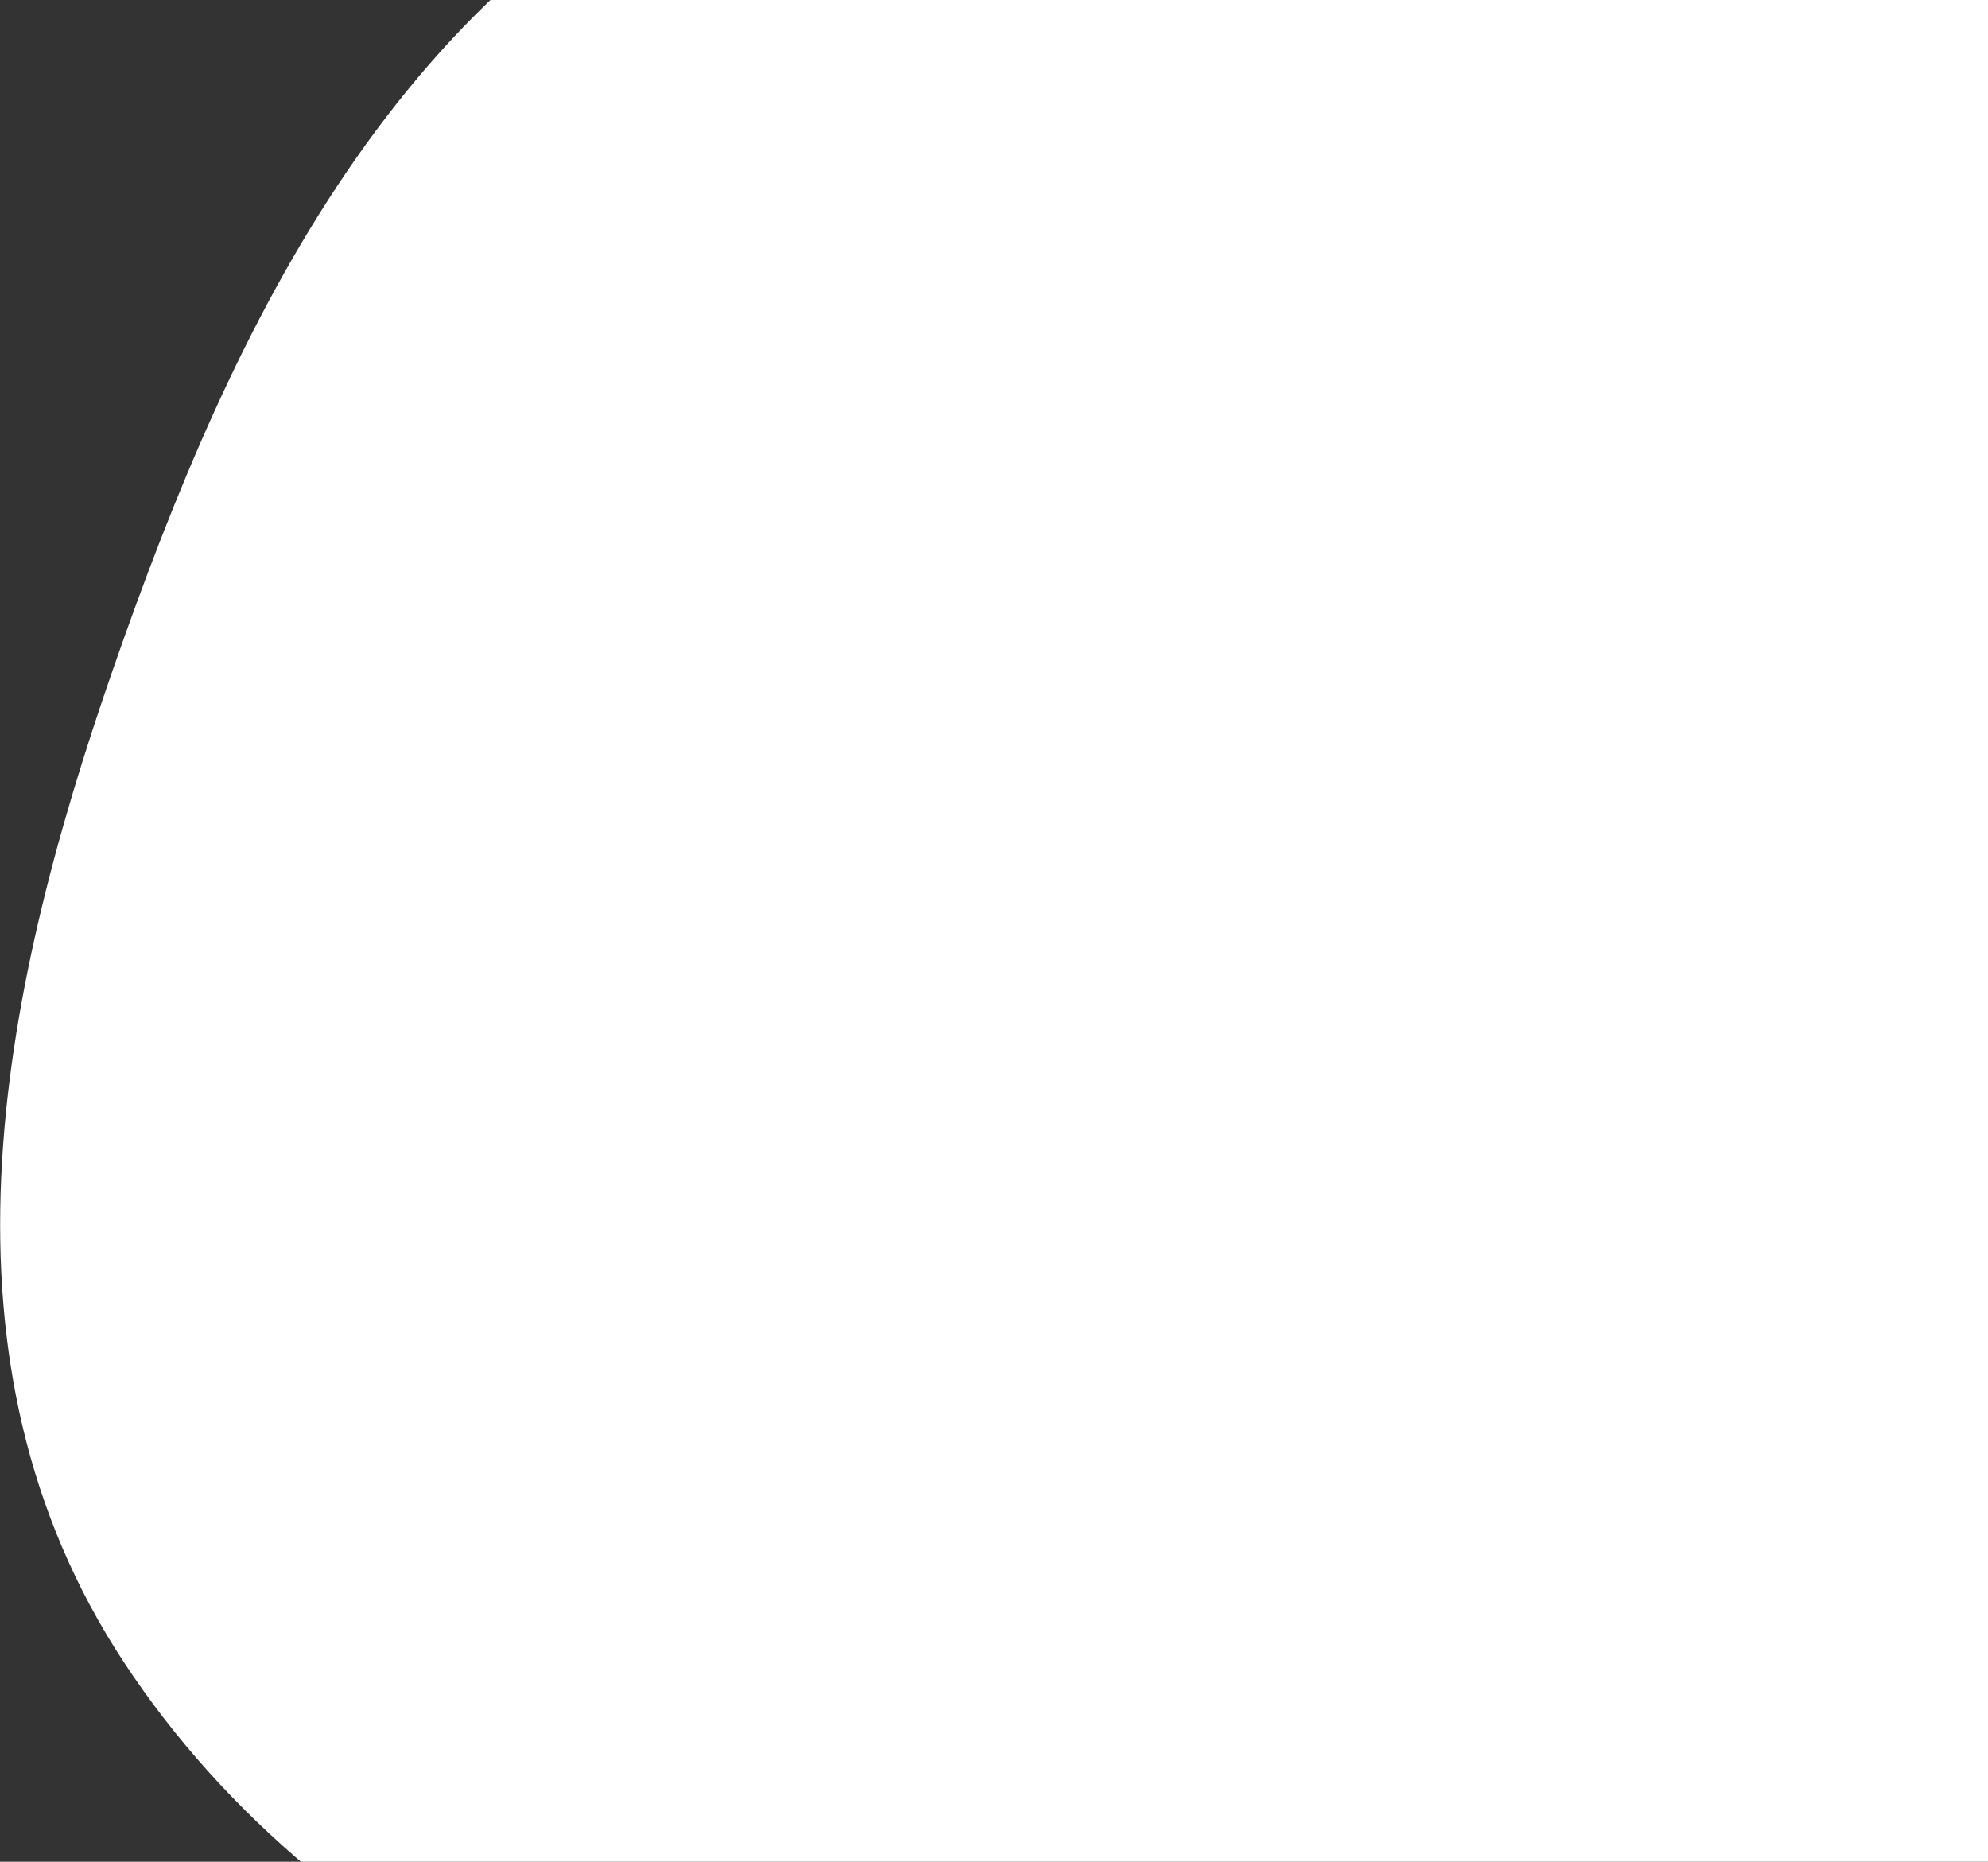 <svg width="251" height="235" viewBox="0 0 251 235" fill="none" xmlns="http://www.w3.org/2000/svg">
<rect x="0" y="0" width="251" height="235" fill="#333333" stroke="none"/>
<path fill-rule="evenodd" clip-rule="evenodd" d="M96.532 -22.606C146.643 -43.137 207.008 -40.417 253.166 -13.458C298.067 12.768 314.55 61.409 322.039 109.108C329.736 158.139 332.708 212.664 294.231 248.101C255.755 283.537 194.839 283.845 140.434 276.363C90.121 269.444 41.517 249.194 15.62 209.784C-9.246 171.945 -0.319 126.379 14.293 84.41C29.451 40.875 50.38 -3.697 96.532 -22.606Z" fill="white"/>
</svg>
